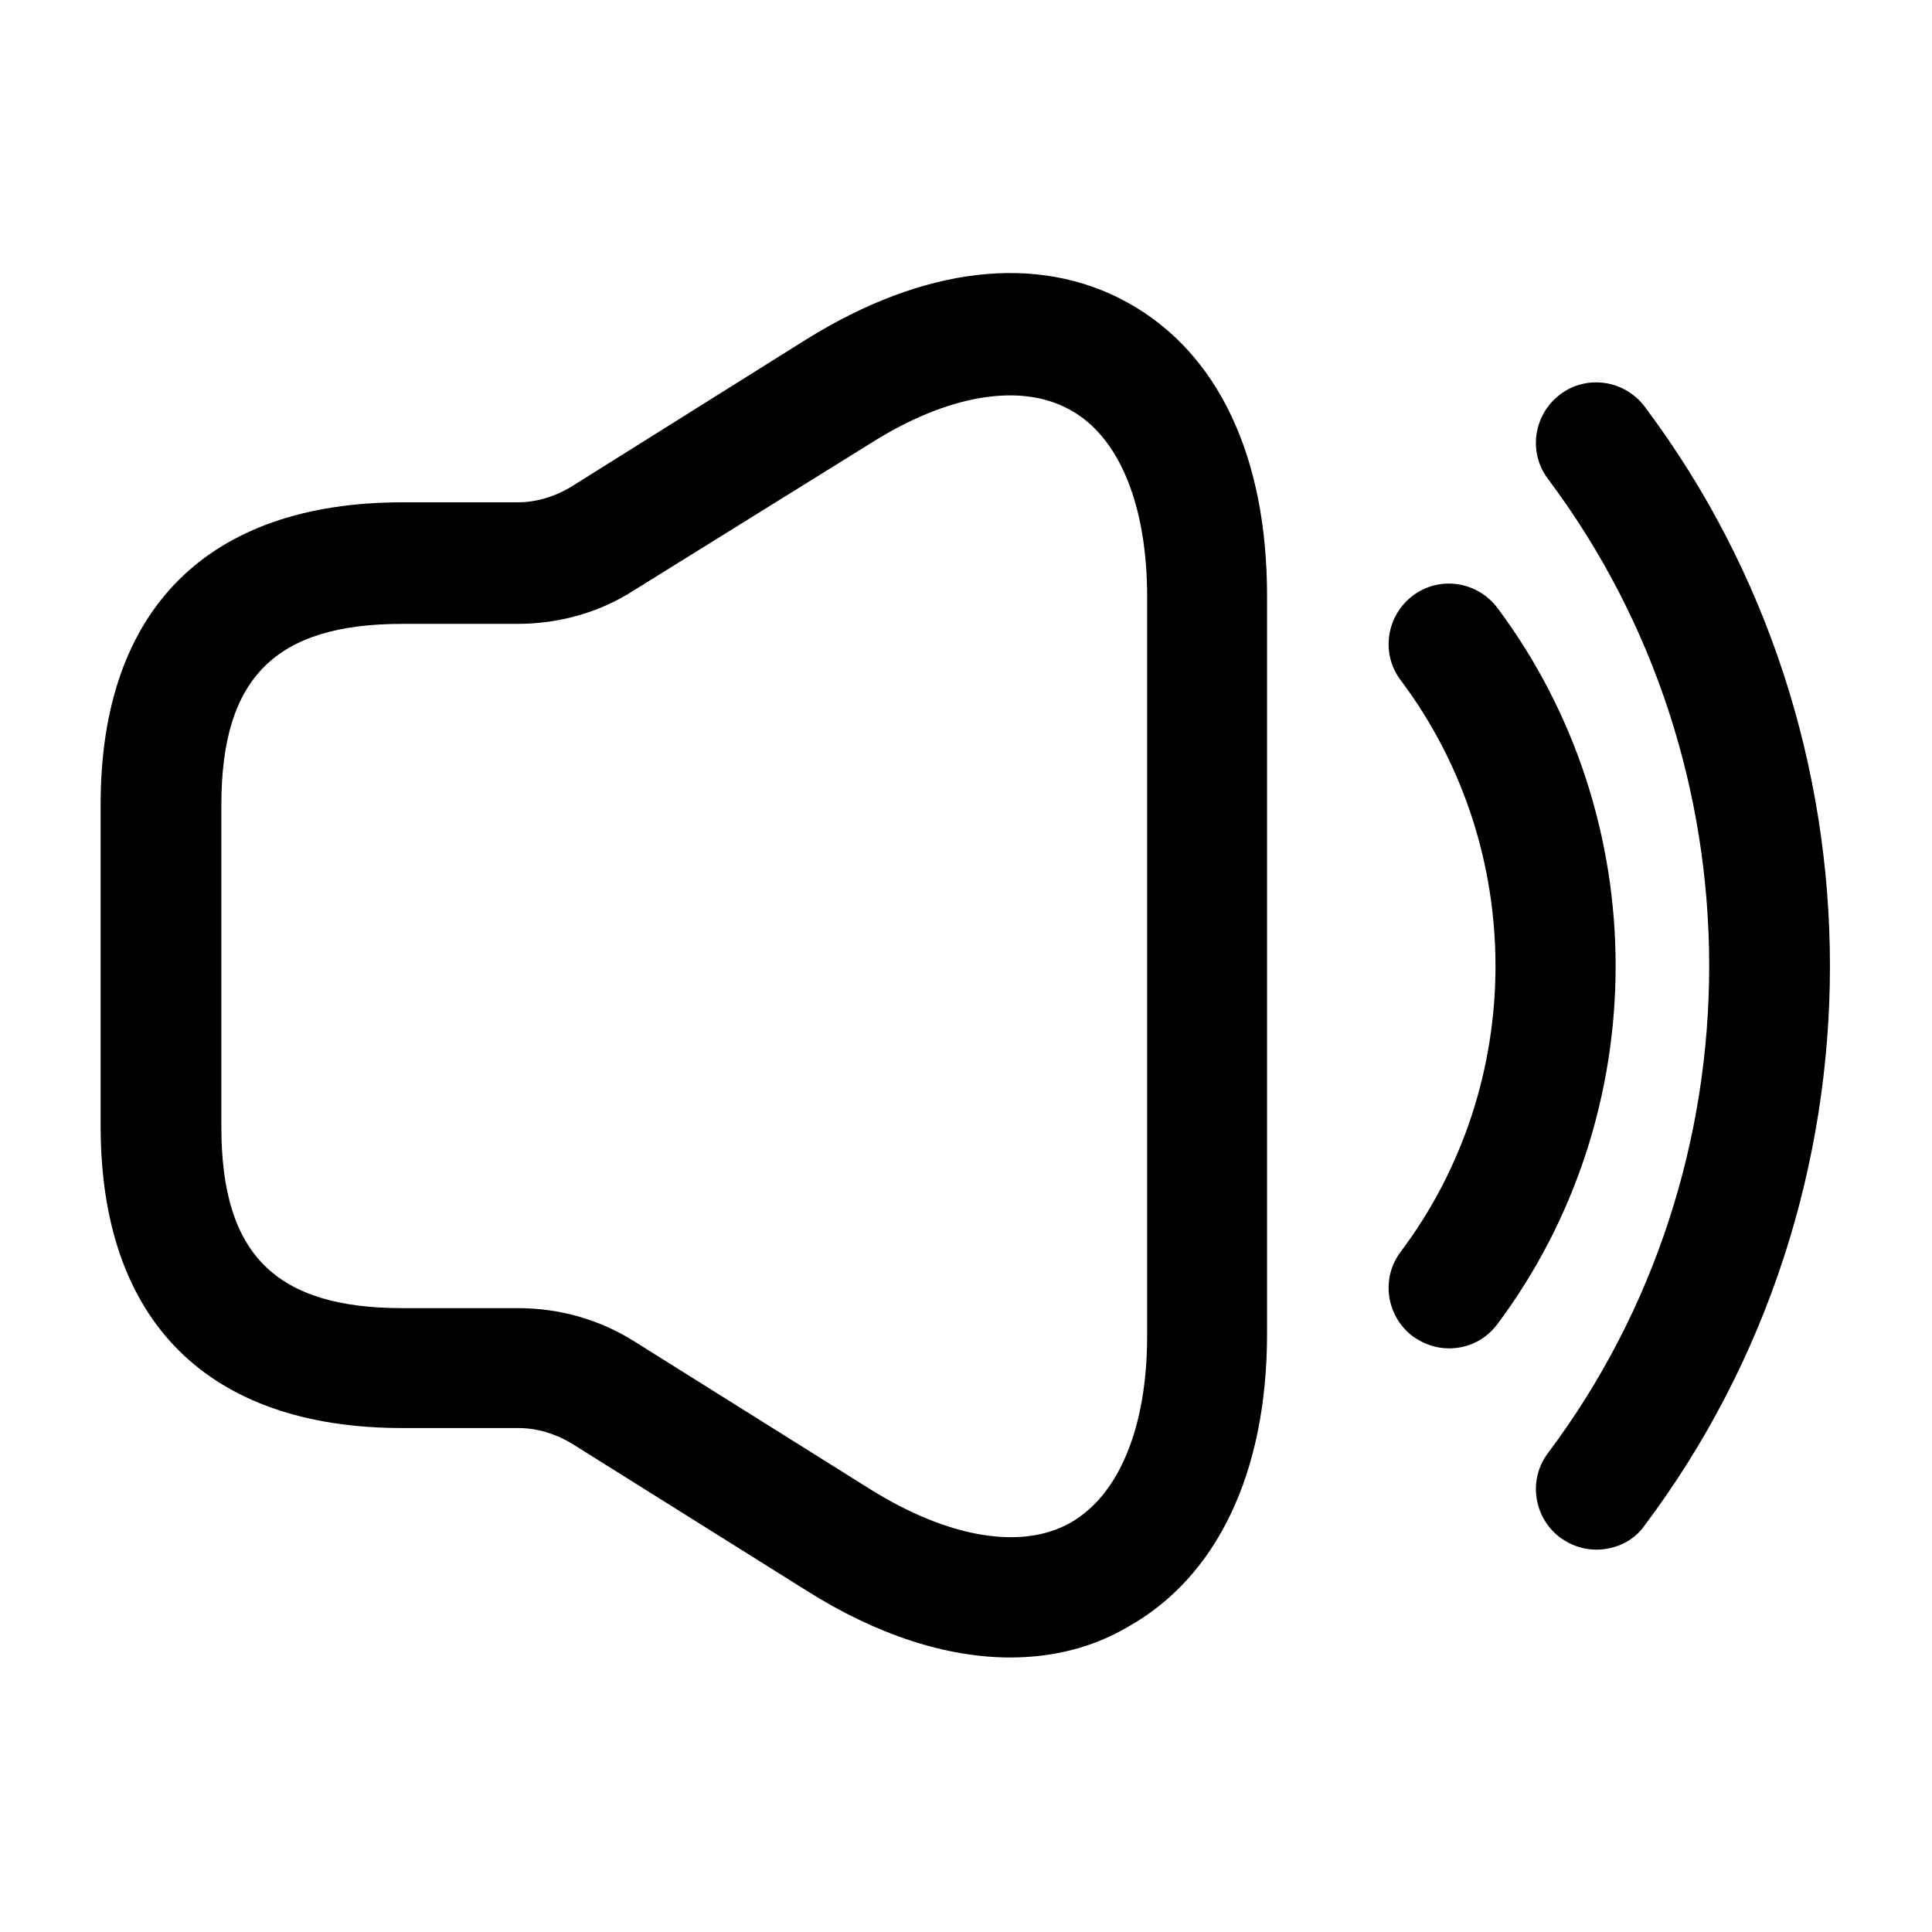 <svg width="45" height="45" viewBox="0 0 45 45" fill="none" xmlns="http://www.w3.org/2000/svg">
<path d="M23.531 38.606C22.05 38.606 20.419 38.081 18.788 37.05L13.312 33.619C12.938 33.394 12.506 33.262 12.075 33.262H9.375C4.838 33.262 2.344 30.769 2.344 26.231V18.731C2.344 14.194 4.838 11.7 9.375 11.7H12.056C12.488 11.7 12.919 11.569 13.294 11.344L18.769 7.912C21.506 6.206 24.169 5.887 26.269 7.05C28.369 8.212 29.512 10.631 29.512 13.875V31.069C29.512 34.294 28.35 36.731 26.269 37.894C25.444 38.381 24.506 38.606 23.531 38.606ZM9.375 14.531C6.412 14.531 5.156 15.787 5.156 18.75V26.25C5.156 29.212 6.412 30.469 9.375 30.469H12.056C13.031 30.469 13.969 30.731 14.794 31.256L20.269 34.687C22.069 35.812 23.775 36.112 24.919 35.475C26.062 34.837 26.719 33.244 26.719 31.125V13.894C26.719 11.756 26.062 10.162 24.919 9.544C23.775 8.906 22.069 9.187 20.269 10.331L14.775 13.744C13.969 14.269 13.012 14.531 12.056 14.531H9.375Z" fill="black"/>
<path d="M33.75 31.406C33.45 31.406 33.169 31.312 32.906 31.125C32.288 30.656 32.156 29.775 32.625 29.156C35.569 25.238 35.569 19.762 32.625 15.844C32.156 15.225 32.288 14.344 32.906 13.875C33.525 13.406 34.406 13.537 34.875 14.156C38.55 19.069 38.55 25.931 34.875 30.844C34.594 31.219 34.181 31.406 33.75 31.406Z" fill="black"/>
<path d="M37.181 36.094C36.881 36.094 36.6 36 36.337 35.812C35.719 35.344 35.587 34.462 36.056 33.844C41.062 27.169 41.062 17.831 36.056 11.156C35.587 10.537 35.719 9.656 36.337 9.188C36.956 8.719 37.837 8.85 38.306 9.469C44.062 17.137 44.062 27.863 38.306 35.531C38.044 35.906 37.612 36.094 37.181 36.094Z" fill="black"/>
</svg>
